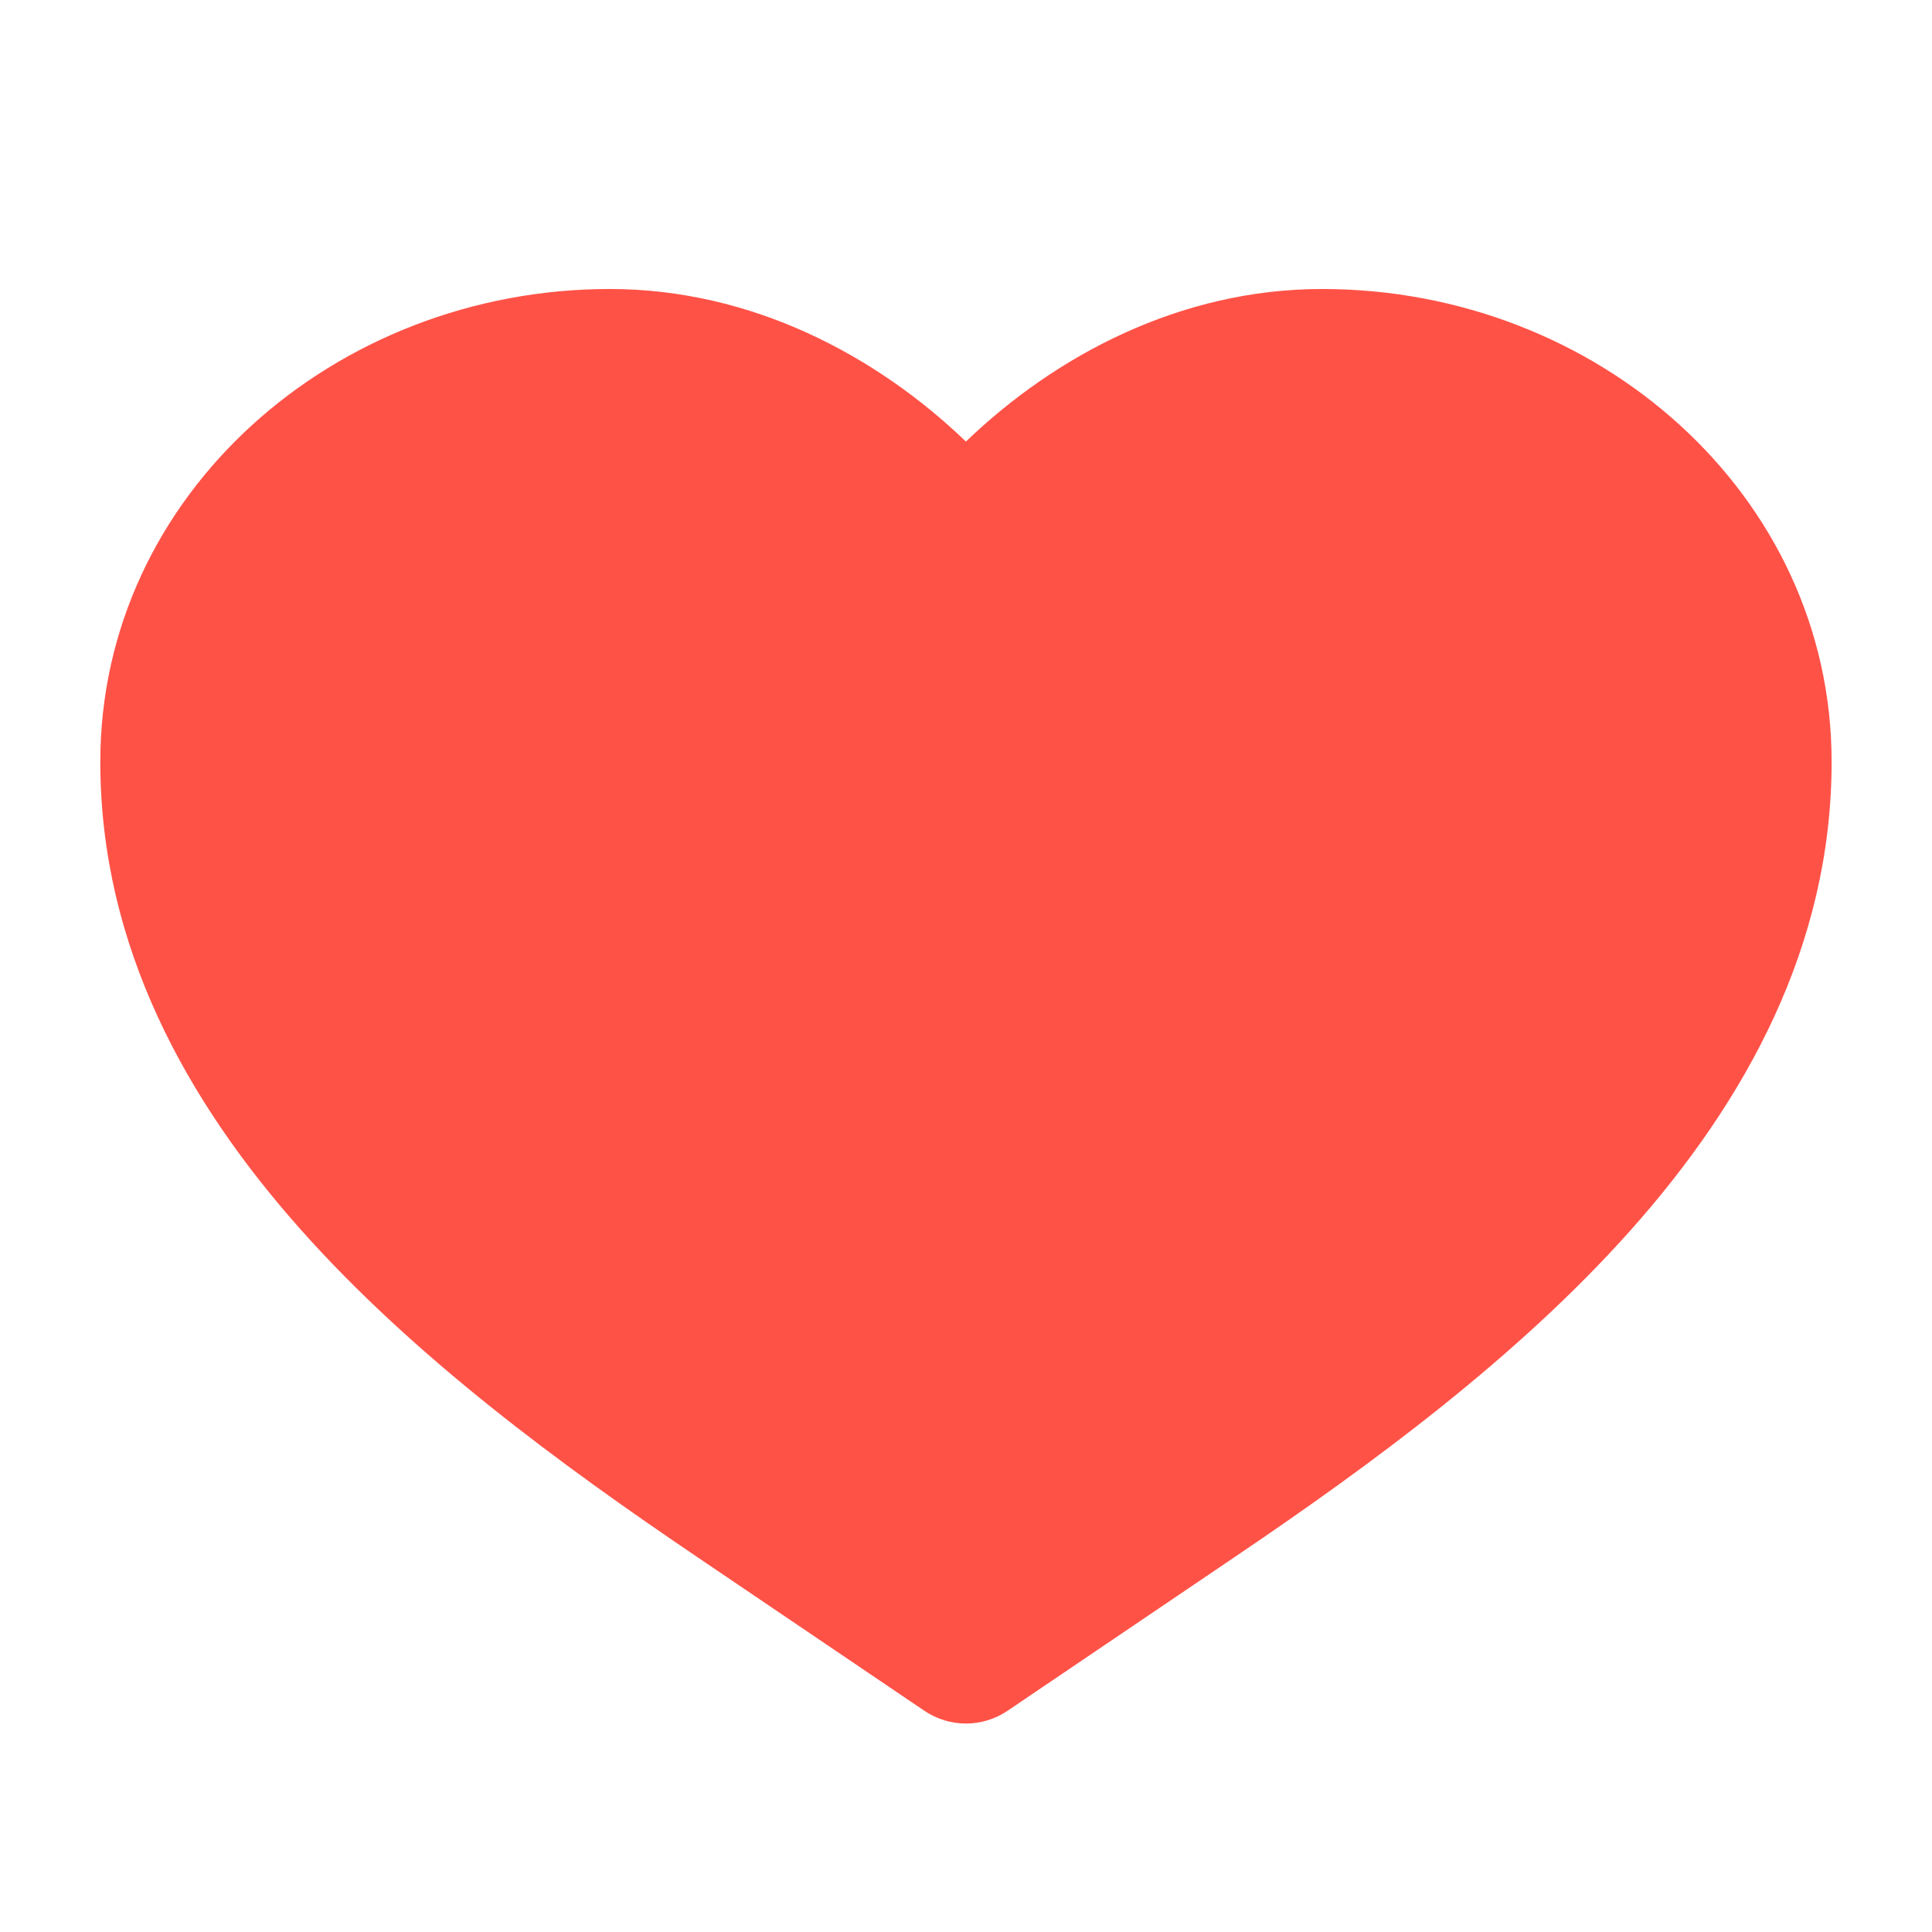 <svg width="24" height="24" viewBox="0 0 24 24" fill="none" xmlns="http://www.w3.org/2000/svg">
<path d="M7.575 3.59C4.158 3.59 1.246 6.145 1.246 9.464C1.246 11.754 2.318 13.681 3.739 15.278C5.155 16.869 6.982 18.205 8.633 19.323L11.483 21.252C11.795 21.463 12.204 21.463 12.516 21.252L15.366 19.323C17.017 18.205 18.844 16.869 20.26 15.278C21.681 13.681 22.753 11.754 22.753 9.464C22.753 6.145 19.841 3.59 16.424 3.59C14.662 3.59 13.112 4.416 11.999 5.485C10.887 4.416 9.337 3.59 7.575 3.59Z" fill="#FF5247"/>
</svg>
